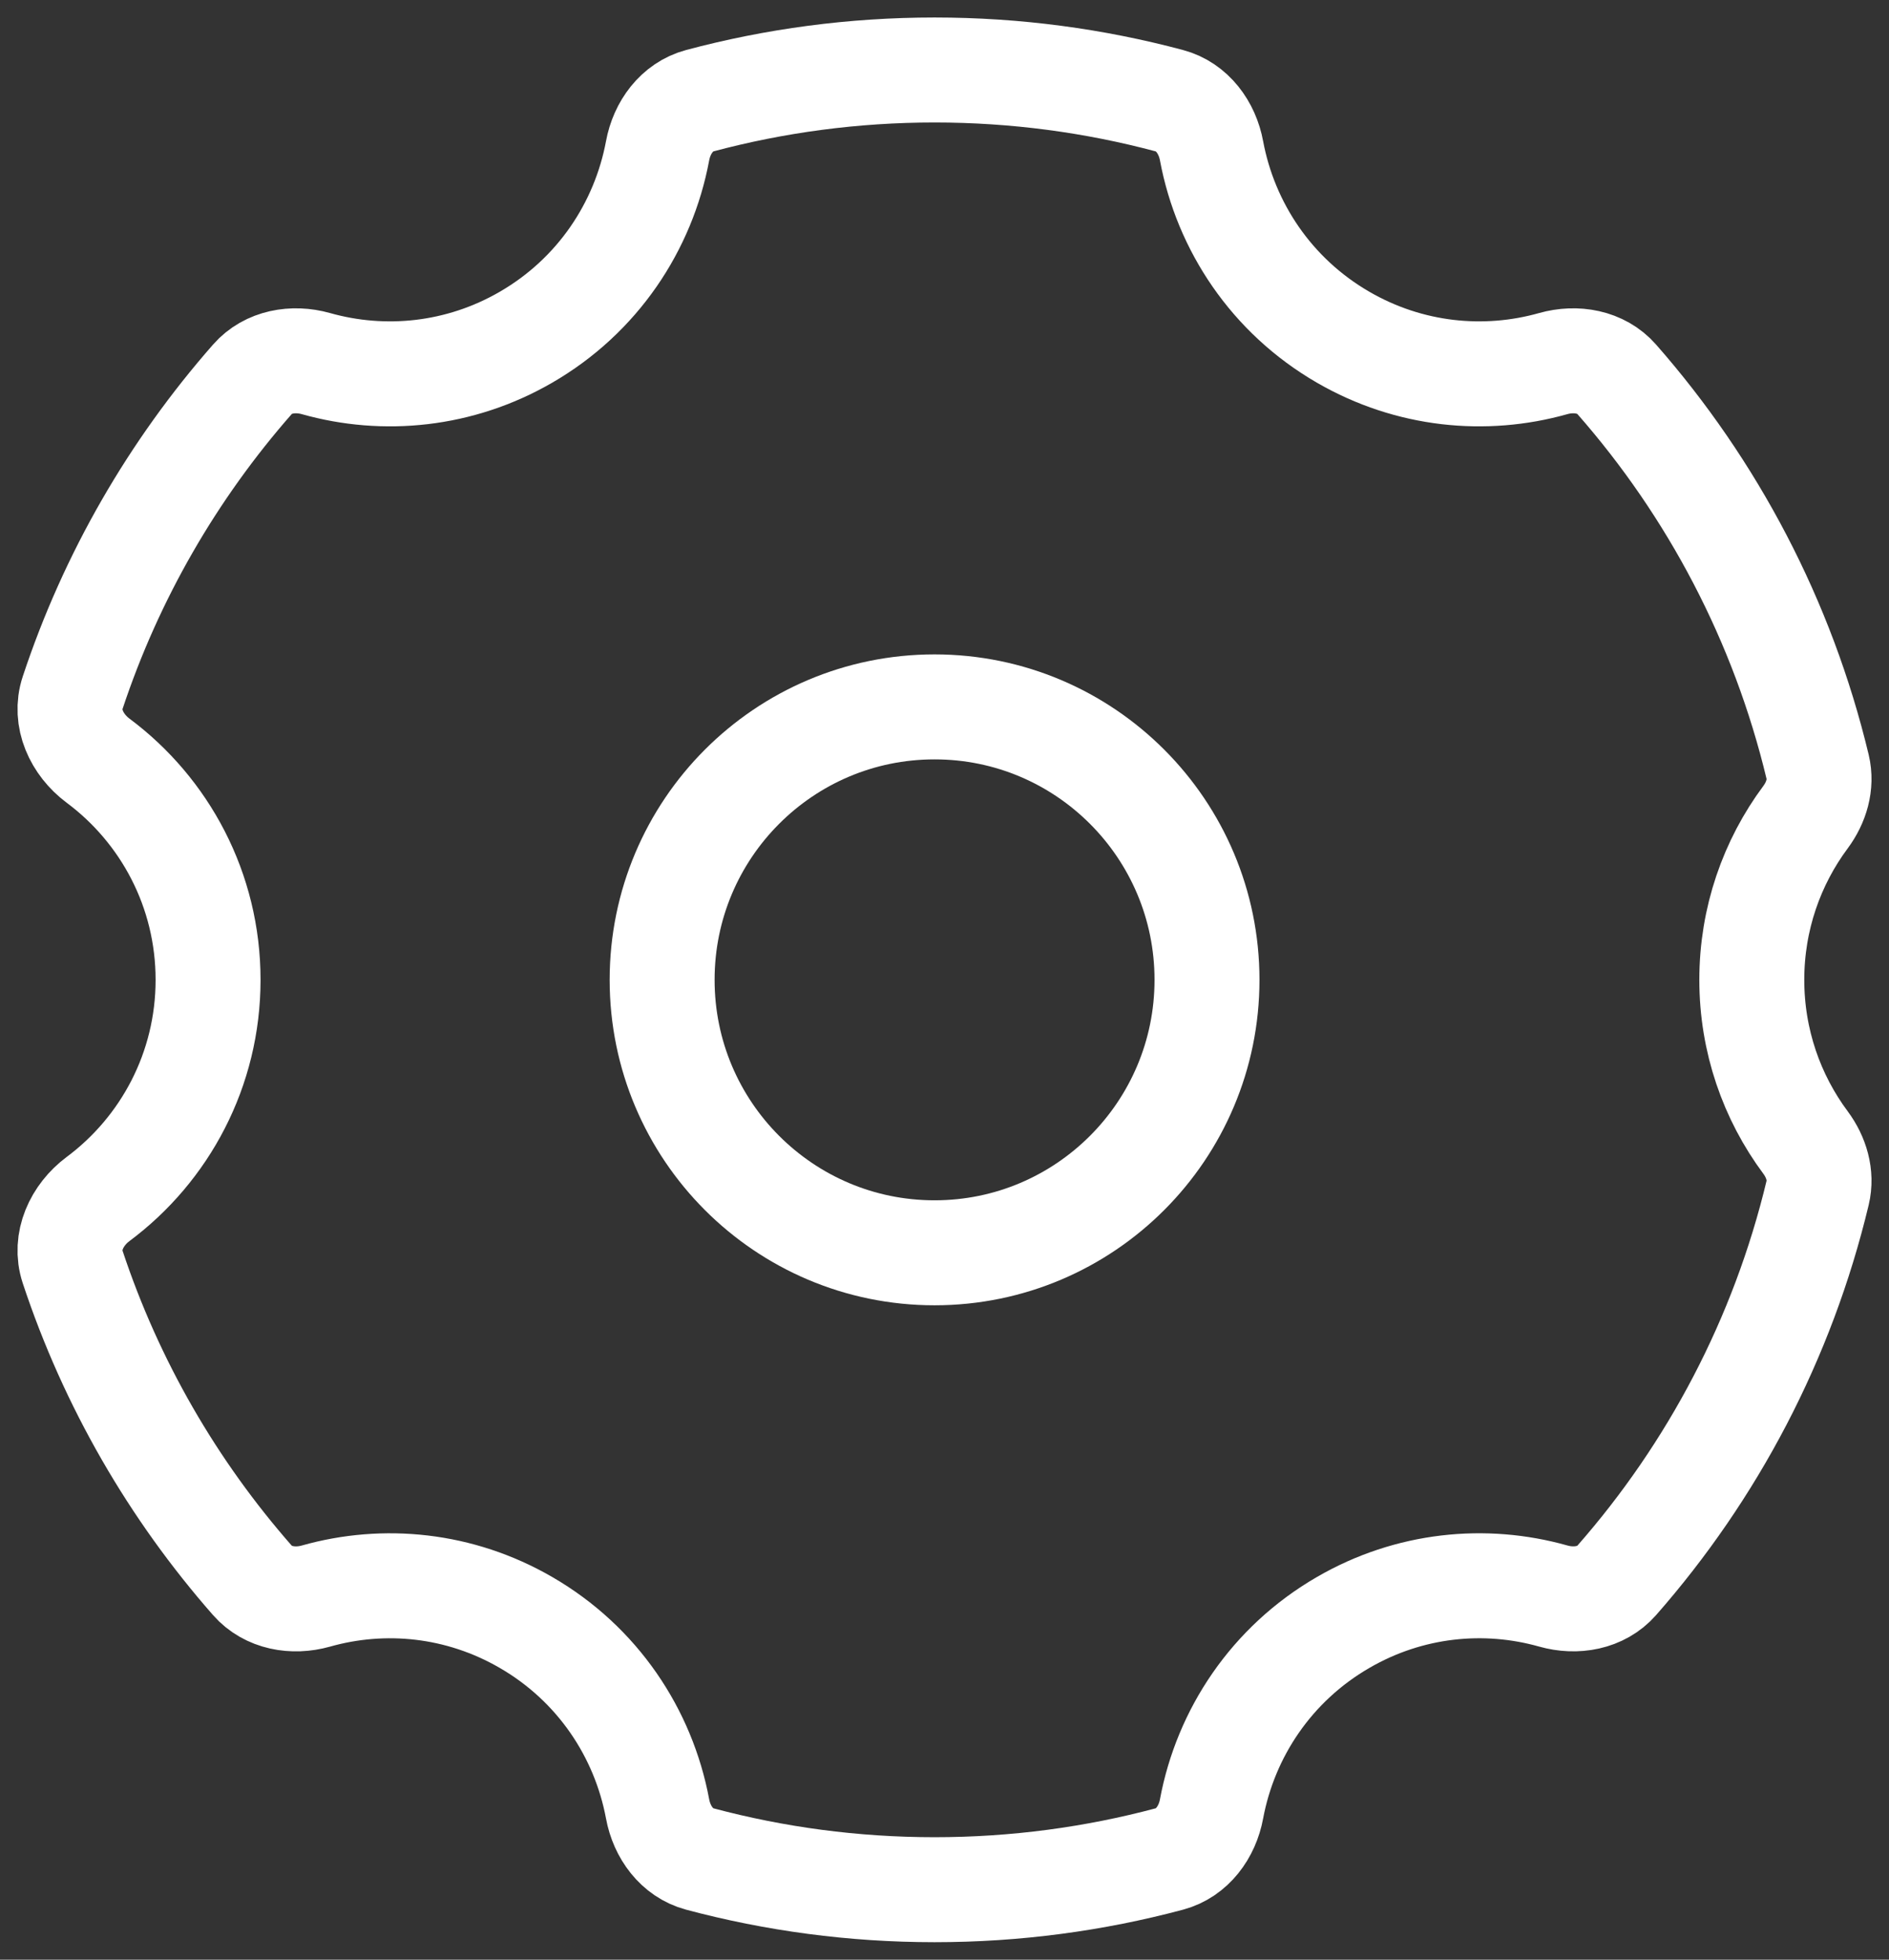 <svg width="27" height="28" viewBox="0 0 27 28" fill="none" xmlns="http://www.w3.org/2000/svg">
<rect x="0" y="0" width="27" height="28" fill="#333333" stroke="none"/>
<path d="M9.464 14C9.464 16.154 11.207 17.9 13.358 17.9C15.508 17.9 17.252 16.154 17.252 14C17.252 11.846 15.508 10.1 13.358 10.1C11.207 10.1 9.464 11.846 9.464 14Z" stroke="white" stroke-width="1.5"/>
<path d="M16.715 1.439C17.041 1.526 17.256 1.823 17.317 2.155C17.519 3.236 18.173 4.226 19.199 4.819C20.145 5.366 21.226 5.47 22.201 5.195C22.525 5.104 22.886 5.165 23.108 5.419C24.478 6.979 25.48 8.87 25.98 10.957C26.04 11.208 25.961 11.467 25.808 11.674C25.325 12.323 25.039 13.128 25.039 14C25.039 14.872 25.325 15.677 25.808 16.326C25.961 16.533 26.04 16.792 25.98 17.043C25.48 19.13 24.478 21.021 23.108 22.581C22.886 22.834 22.526 22.896 22.201 22.804C21.226 22.529 20.145 22.633 19.199 23.181C18.173 23.774 17.519 24.764 17.317 25.845C17.256 26.177 17.041 26.474 16.715 26.561C15.644 26.847 14.519 27 13.358 27C12.197 27 11.072 26.847 10.001 26.561C9.675 26.474 9.46 26.177 9.399 25.845C9.197 24.764 8.543 23.774 7.517 23.181C6.57 22.633 5.49 22.529 4.514 22.805C4.19 22.896 3.83 22.834 3.608 22.581C2.473 21.289 1.591 19.77 1.038 18.101C0.918 17.74 1.097 17.359 1.401 17.132C2.356 16.421 2.974 15.283 2.974 14C2.974 12.717 2.356 11.579 1.401 10.868C1.097 10.641 0.918 10.26 1.038 9.899C1.591 8.23 2.474 6.71 3.608 5.419C3.83 5.165 4.191 5.104 4.515 5.195C5.49 5.47 6.571 5.366 7.517 4.819C8.543 4.226 9.197 3.236 9.399 2.155C9.46 1.823 9.675 1.526 10.001 1.439C11.072 1.153 12.197 1 13.358 1C14.519 1 15.644 1.153 16.715 1.439Z" stroke="white" stroke-width="1.5"/>
</svg>

